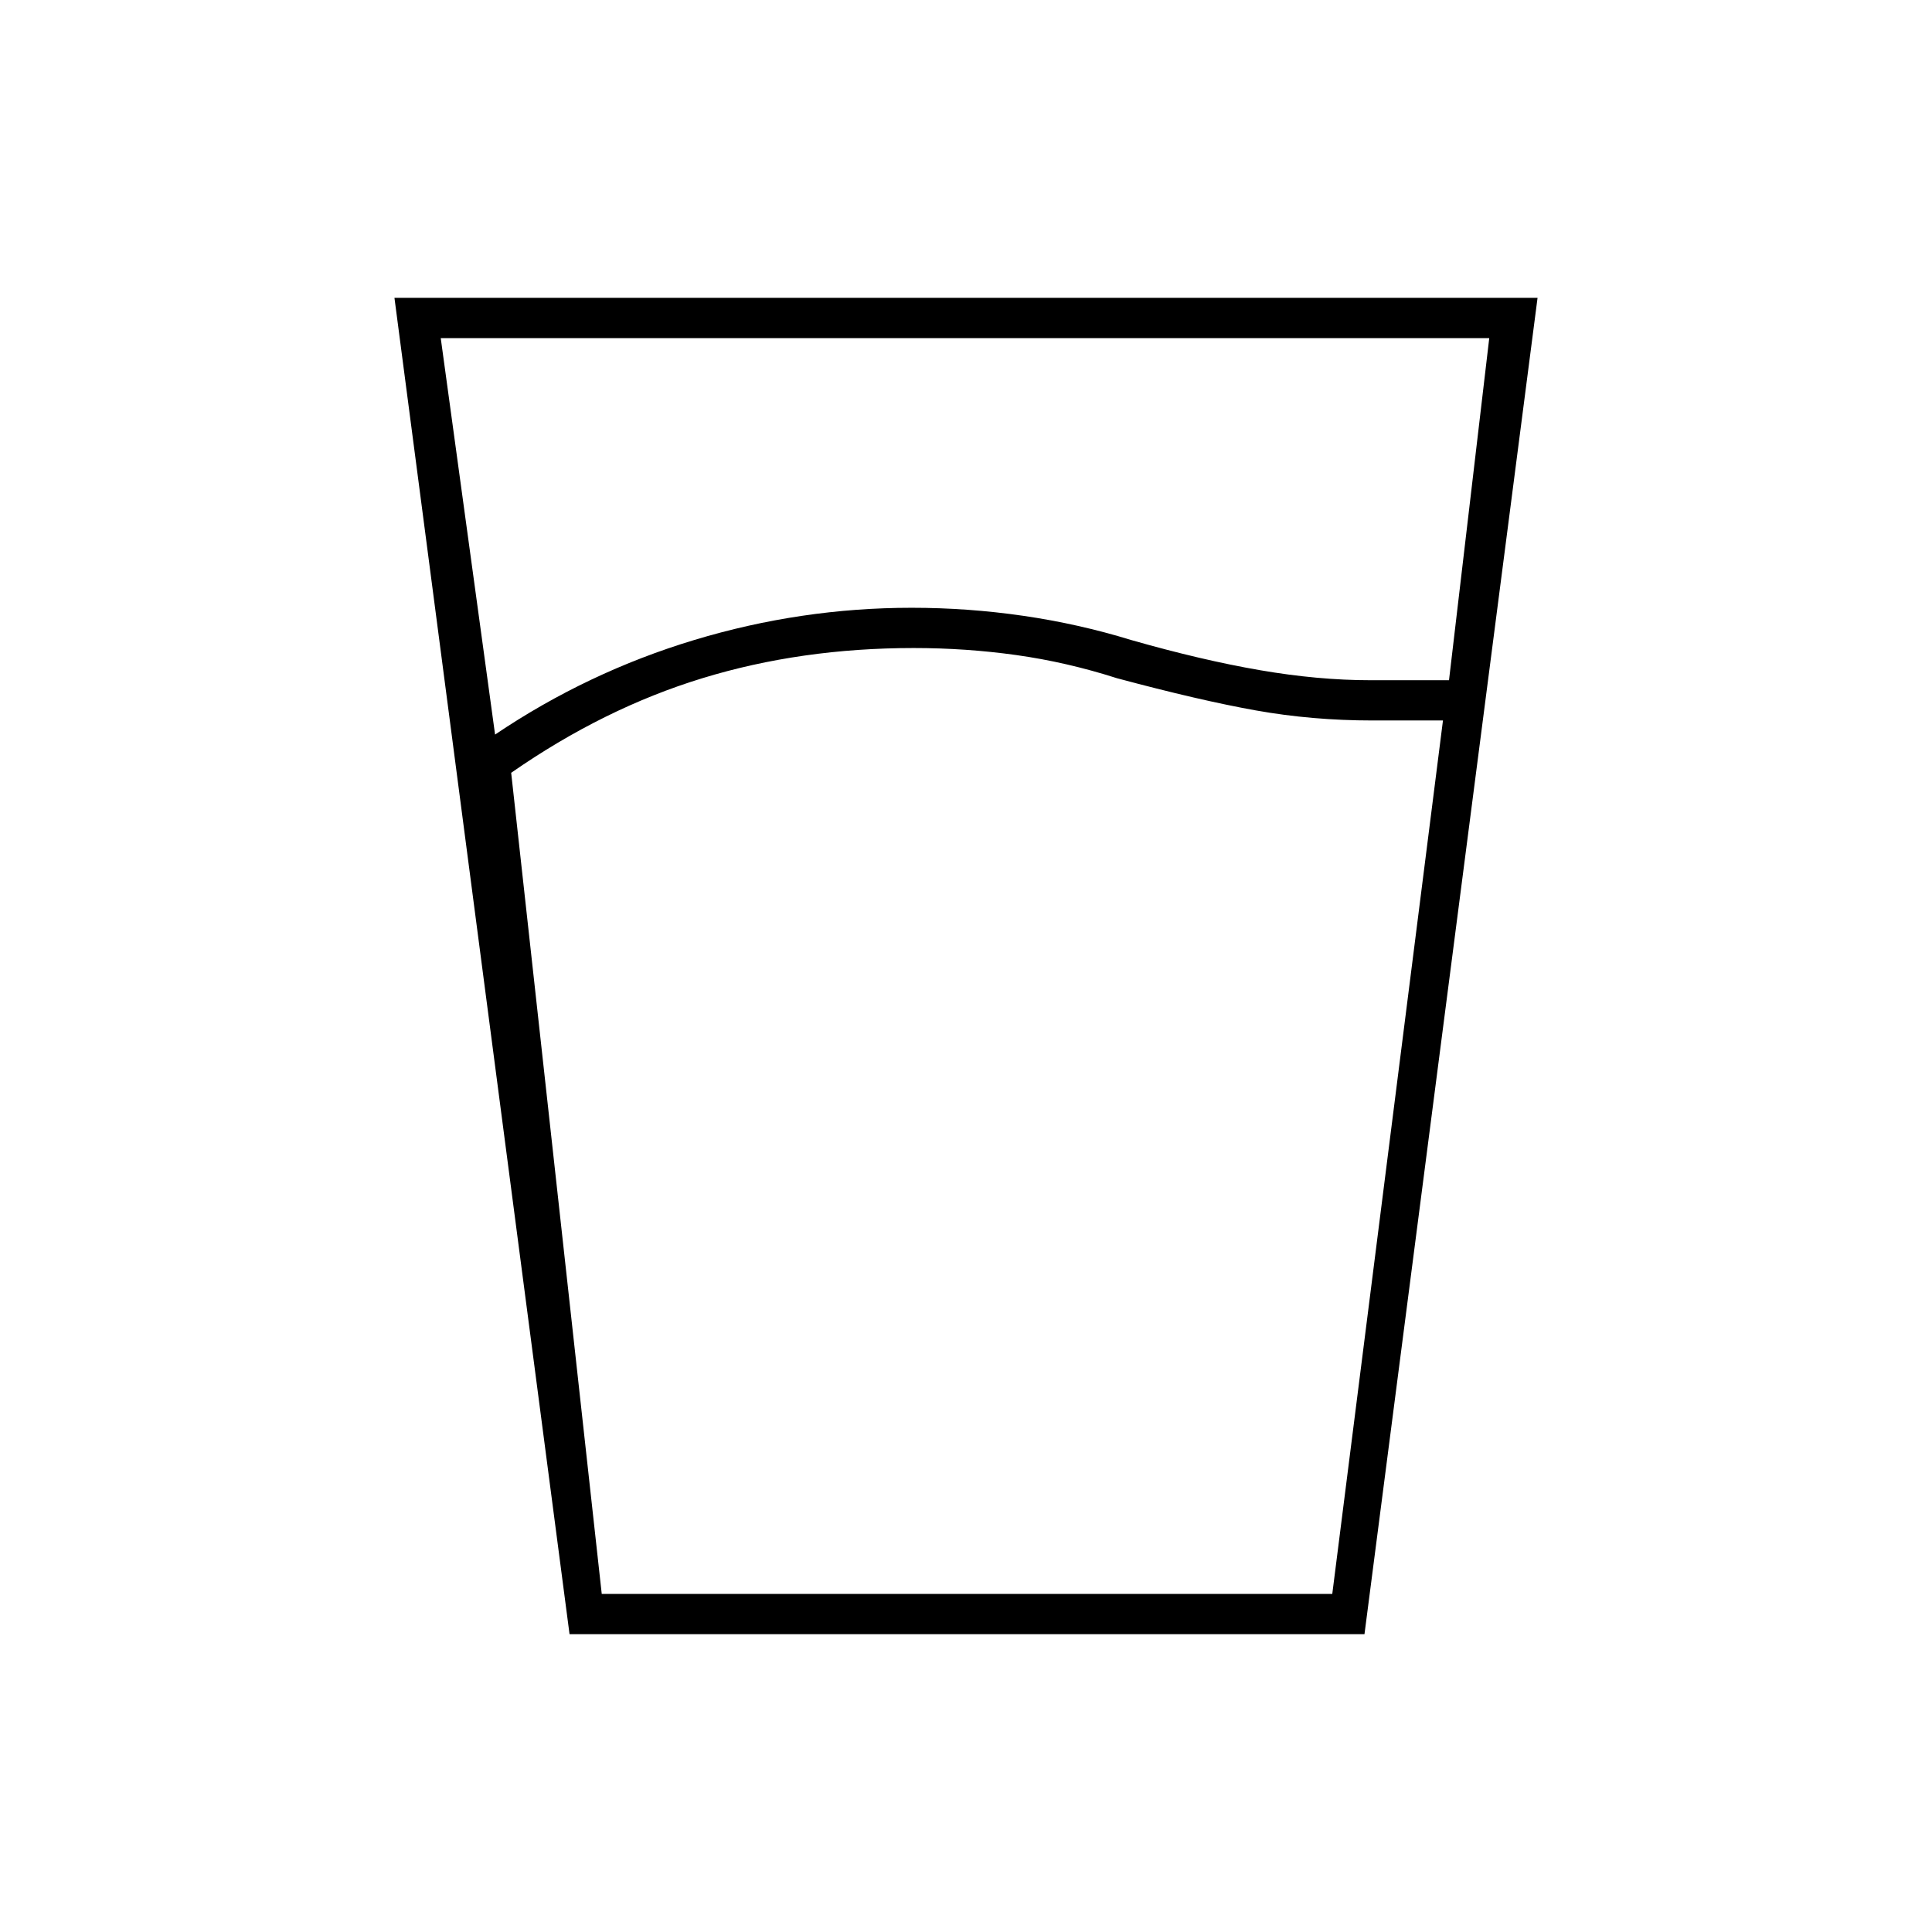 <svg xmlns="http://www.w3.org/2000/svg" height="20" viewBox="0 -960 960 960" width="20"><path d="M454-638q-56 0-105 15t-95 47l45 408h363l55-434h-35q-30 0-58-5t-69-16q-25-8-50-11.5t-51-3.5Zm-208 43q46-31 99-47t108-16q28 0 55.5 4t53.5 12q35 10 64 15t55 5h39l20-170H219l27 197Zm37 447-87-664h568l-86 664H283Zm171-20h208-363 155Z"/></svg>